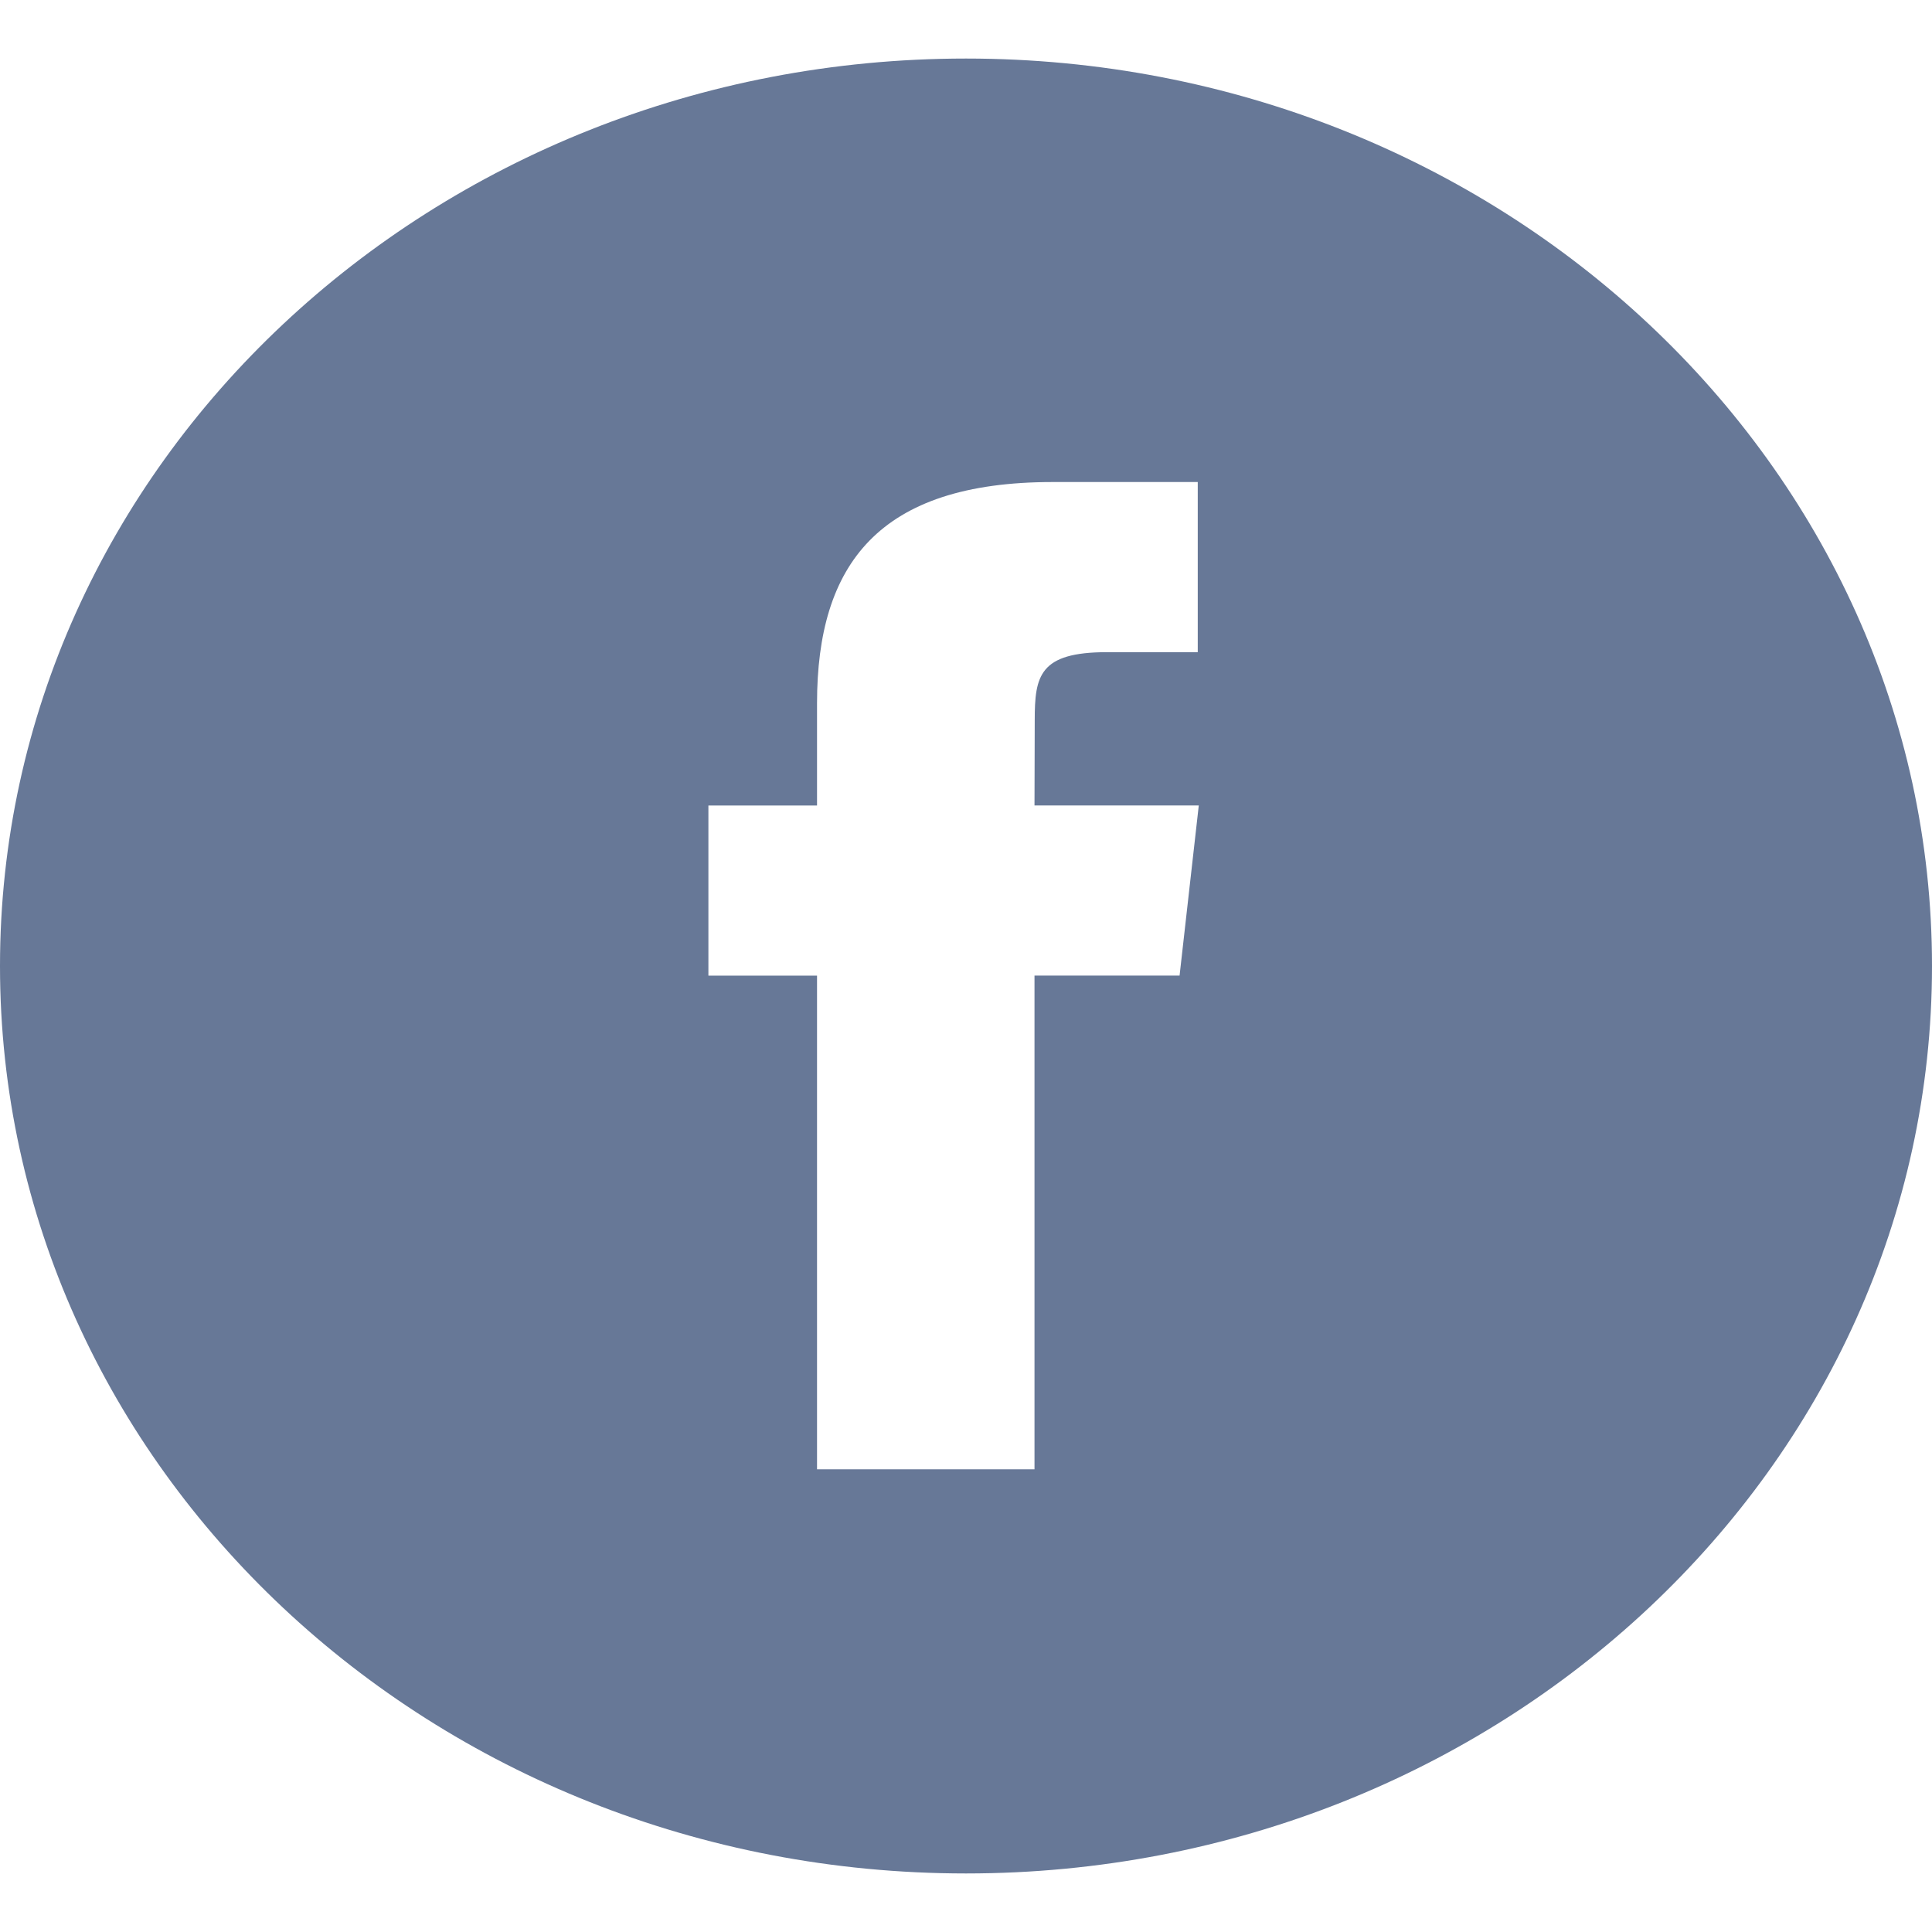 <svg width="62" height="62" viewBox="0 0 66 62" fill="none" xmlns="http://www.w3.org/2000/svg">
<g id="Facebook">
<path id="Combined Shape" fill-rule="evenodd" clip-rule="evenodd" d="M33 0C14.775 0 0 13.879 0 31C0 48.121 14.775 62 33 62C51.225 62 66 48.121 66 31C66 13.879 51.225 0 33 0ZM35.34 31.328V48.194H27.911V31.329H24.2V25.517H27.911V22.027C27.911 17.286 30.007 14.467 35.961 14.467H40.917V20.279H37.819C35.501 20.279 35.348 21.091 35.348 22.607L35.34 25.516H40.952L40.296 31.328H35.34Z" fill="#677897"/>
</g>
</svg>
